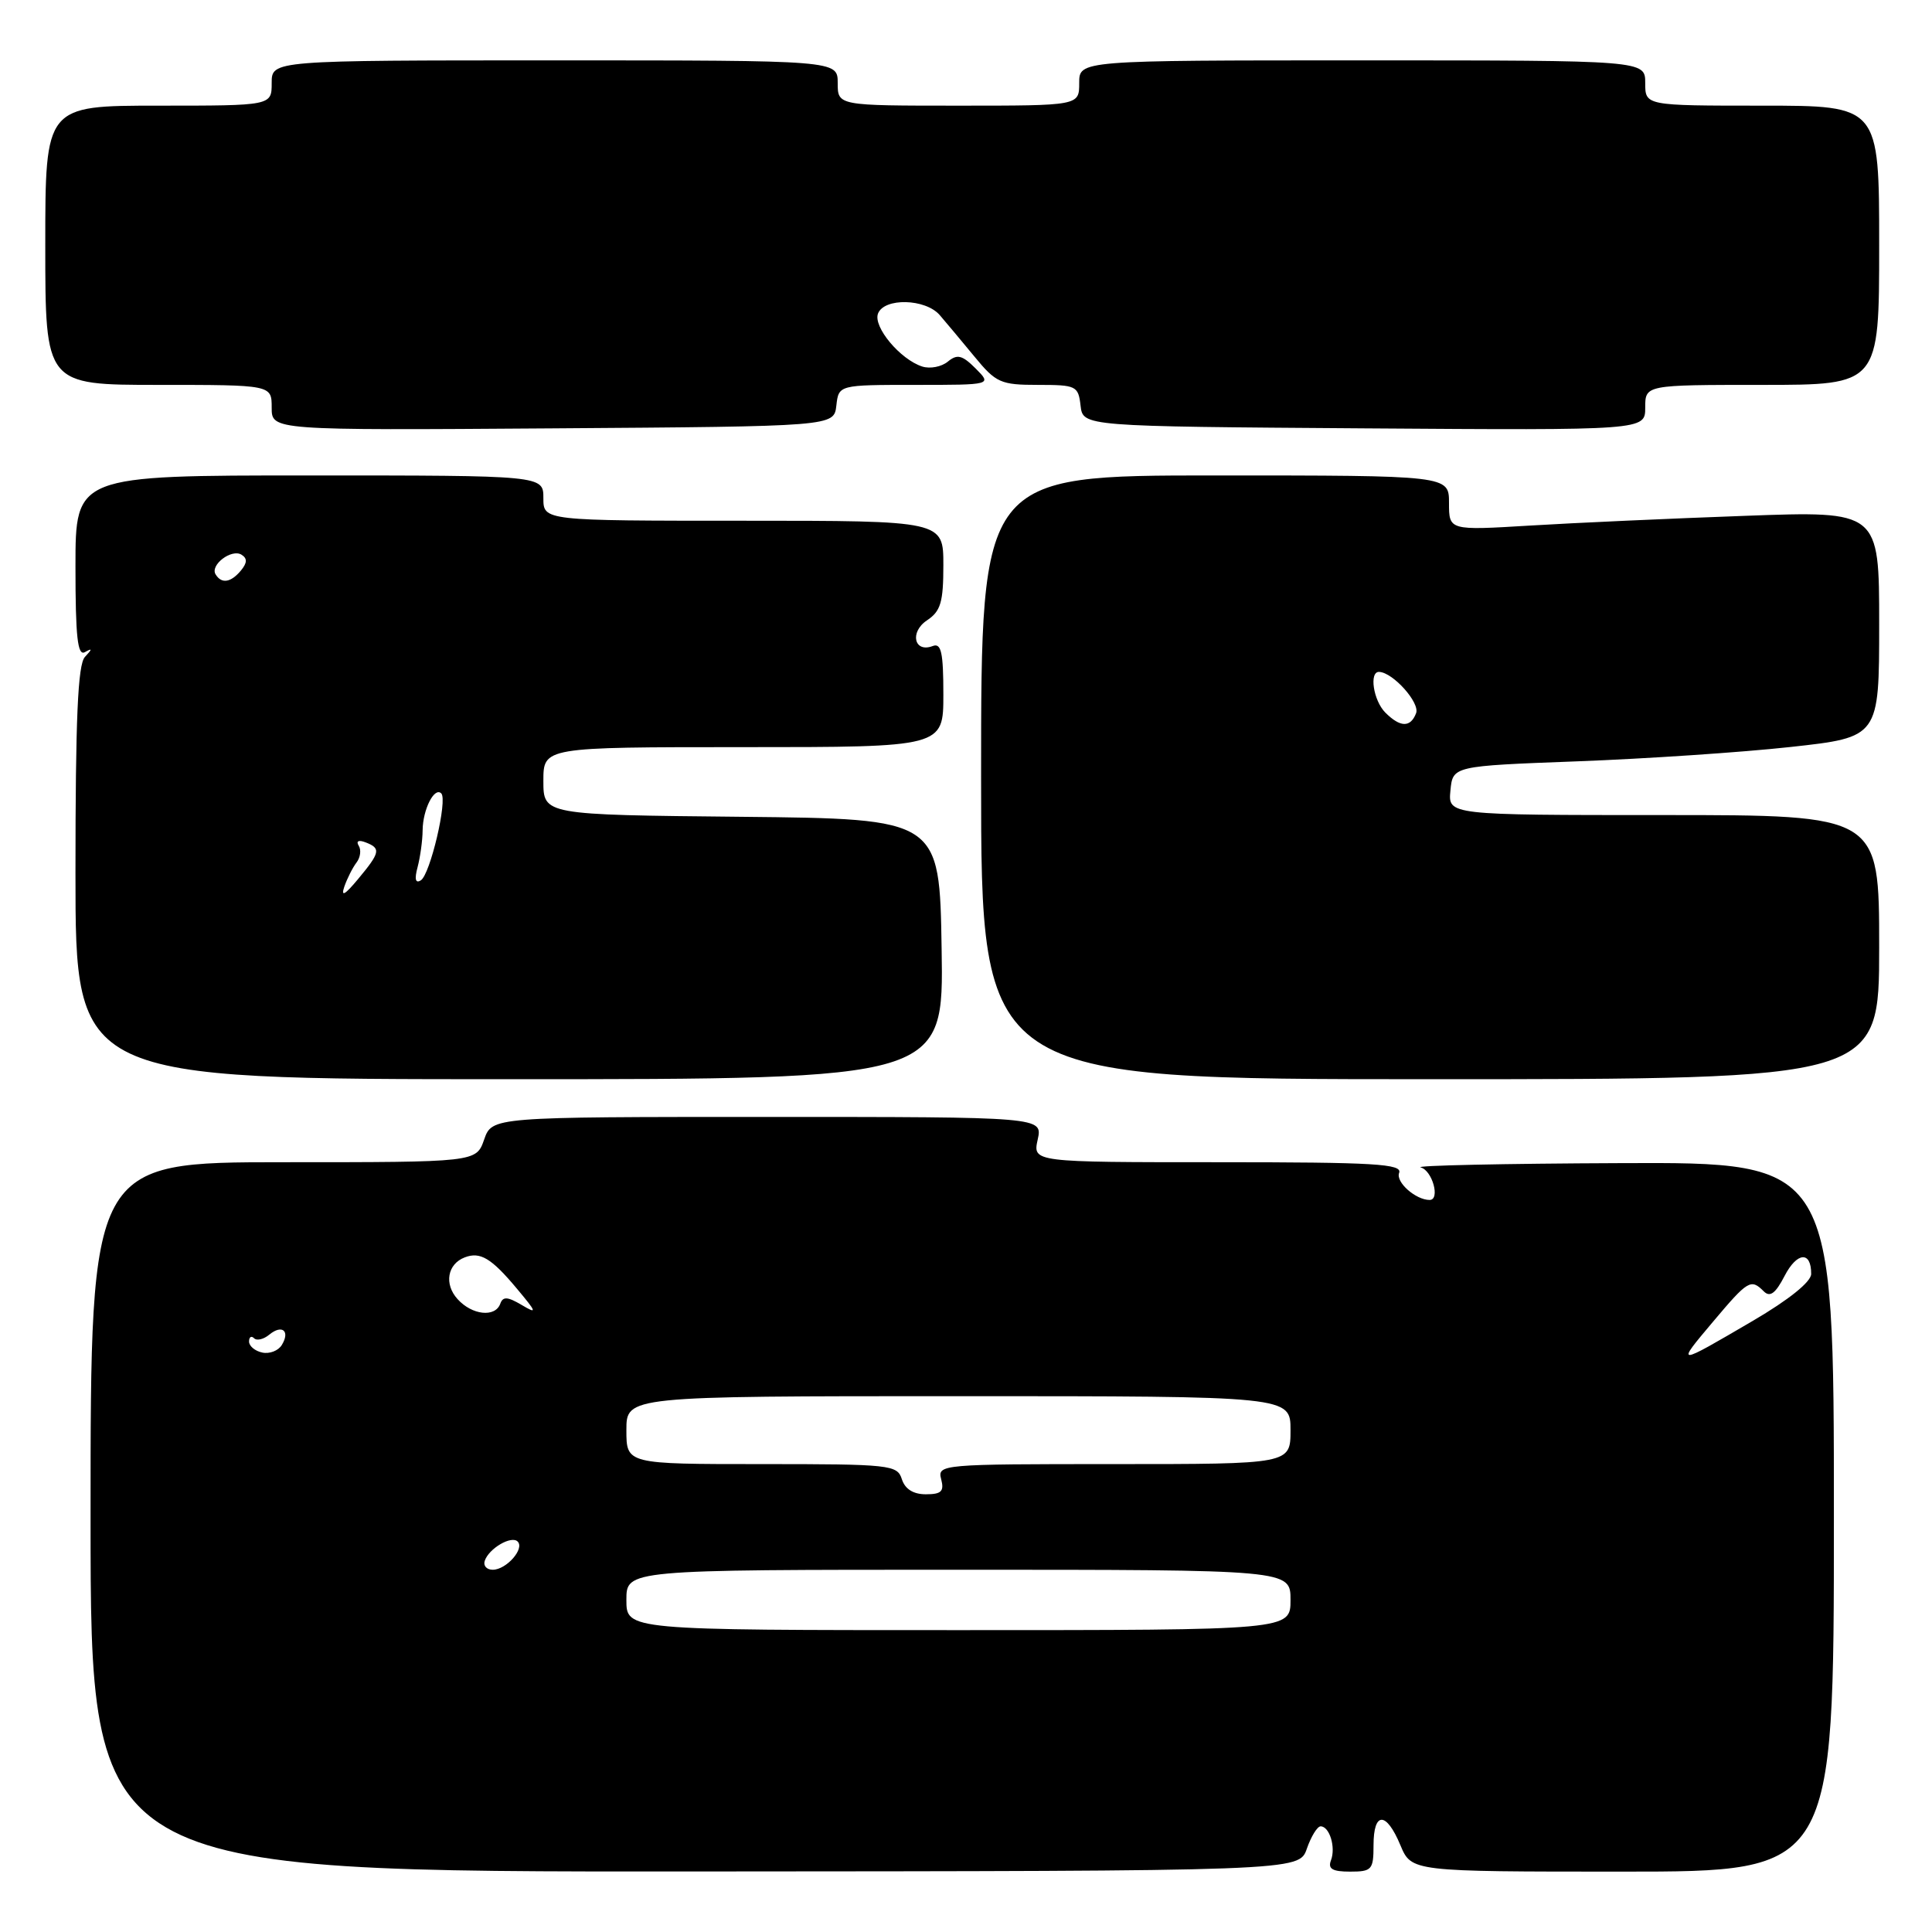 <?xml version="1.0" encoding="UTF-8" standalone="no"?>
<!DOCTYPE svg PUBLIC "-//W3C//DTD SVG 1.1//EN" "http://www.w3.org/Graphics/SVG/1.1/DTD/svg11.dtd" >
<svg xmlns="http://www.w3.org/2000/svg" xmlns:xlink="http://www.w3.org/1999/xlink" version="1.1" viewBox="0 0 256 256">
 <g >
 <path fill="currentColor"
d=" M 173.16 244.97 C 173.73 243.33 174.55 242.00 174.99 242.00 C 176.17 242.00 177.02 244.78 176.36 246.50 C 175.93 247.63 176.54 248.00 178.89 248.00 C 181.78 248.00 182.00 247.75 182.00 244.50 C 182.00 240.01 183.69 240.01 185.56 244.50 C 187.03 248.00 187.03 248.00 215.01 248.00 C 243.00 248.00 243.00 248.00 243.00 201.00 C 243.00 154.00 243.00 154.00 214.75 154.12 C 199.21 154.18 187.29 154.44 188.25 154.69 C 189.80 155.09 190.87 159.00 189.43 159.00 C 187.59 159.00 184.92 156.64 185.39 155.42 C 185.85 154.22 182.21 154.00 161.39 154.00 C 136.84 154.00 136.84 154.00 137.50 151.00 C 138.16 148.00 138.16 148.00 101.68 148.00 C 65.20 148.00 65.20 148.00 64.15 151.00 C 63.10 154.00 63.10 154.00 37.55 154.00 C 12.00 154.00 12.00 154.00 12.00 201.02 C 12.00 248.03 12.00 248.03 92.06 247.98 C 172.13 247.93 172.13 247.93 173.16 244.97 Z  M 124.77 125.75 C 124.50 108.50 124.50 108.50 98.25 108.23 C 72.00 107.97 72.00 107.97 72.00 103.48 C 72.00 99.00 72.00 99.00 98.50 99.00 C 125.00 99.00 125.00 99.00 125.00 92.03 C 125.00 86.47 124.72 85.17 123.60 85.60 C 121.13 86.55 120.50 83.75 122.83 82.20 C 124.65 80.99 125.00 79.80 125.00 74.88 C 125.00 69.00 125.00 69.00 98.50 69.00 C 72.00 69.00 72.00 69.00 72.00 66.00 C 72.00 63.00 72.00 63.00 41.00 63.00 C 10.00 63.00 10.00 63.00 10.00 75.06 C 10.00 84.42 10.28 86.96 11.25 86.41 C 12.25 85.85 12.25 85.98 11.25 87.05 C 10.31 88.06 10.00 95.24 10.00 115.70 C 10.00 143.00 10.00 143.00 67.52 143.00 C 125.05 143.00 125.05 143.00 124.77 125.75 Z  M 249.00 125.50 C 249.00 108.00 249.00 108.00 220.44 108.00 C 191.87 108.00 191.87 108.00 192.19 104.75 C 192.50 101.50 192.50 101.50 209.00 100.88 C 218.07 100.54 230.79 99.69 237.25 98.98 C 249.00 97.69 249.00 97.69 249.00 82.69 C 249.00 67.70 249.00 67.70 231.25 68.35 C 221.49 68.70 208.66 69.28 202.75 69.64 C 192.00 70.29 192.00 70.29 192.00 66.64 C 192.00 63.00 192.00 63.00 161.00 63.00 C 130.00 63.00 130.00 63.00 130.00 103.00 C 130.00 143.00 130.00 143.00 189.50 143.00 C 249.00 143.00 249.00 143.00 249.00 125.50 Z  M 110.82 53.75 C 111.13 51.00 111.13 51.00 121.29 51.00 C 131.44 51.00 131.44 51.00 129.28 48.83 C 127.50 47.05 126.84 46.89 125.60 47.91 C 124.77 48.60 123.25 48.90 122.21 48.57 C 119.29 47.64 115.67 43.31 116.34 41.55 C 117.16 39.43 122.62 39.56 124.52 41.75 C 125.35 42.71 127.42 45.19 129.12 47.25 C 131.98 50.73 132.59 51.00 137.54 51.00 C 142.61 51.00 142.88 51.13 143.18 53.75 C 143.50 56.50 143.50 56.50 180.75 56.76 C 218.00 57.02 218.00 57.02 218.00 54.01 C 218.00 51.00 218.00 51.00 233.50 51.00 C 249.00 51.00 249.00 51.00 249.00 32.50 C 249.00 14.00 249.00 14.00 233.50 14.00 C 218.00 14.00 218.00 14.00 218.00 11.00 C 218.00 8.00 218.00 8.00 180.50 8.00 C 143.00 8.00 143.00 8.00 143.00 11.00 C 143.00 14.00 143.00 14.00 127.00 14.00 C 111.00 14.00 111.00 14.00 111.00 11.00 C 111.00 8.00 111.00 8.00 73.50 8.00 C 36.00 8.00 36.00 8.00 36.00 11.00 C 36.00 14.00 36.00 14.00 21.00 14.00 C 6.00 14.00 6.00 14.00 6.00 32.50 C 6.00 51.00 6.00 51.00 21.00 51.00 C 36.00 51.00 36.00 51.00 36.00 54.01 C 36.00 57.02 36.00 57.02 73.25 56.76 C 110.50 56.50 110.50 56.50 110.82 53.75 Z  M 83.00 212.00 C 83.00 208.00 83.00 208.00 127.00 208.00 C 171.00 208.00 171.00 208.00 171.00 212.00 C 171.00 216.00 171.00 216.00 127.00 216.00 C 83.00 216.00 83.00 216.00 83.00 212.00 Z  M 64.23 206.82 C 64.77 205.18 67.76 203.43 68.59 204.26 C 69.55 205.21 67.09 208.00 65.29 208.00 C 64.49 208.00 64.01 207.47 64.23 206.82 Z  M 119.50 196.00 C 118.90 194.10 117.99 194.00 100.93 194.00 C 83.00 194.00 83.00 194.00 83.00 189.50 C 83.00 185.00 83.00 185.00 127.00 185.00 C 171.00 185.00 171.00 185.00 171.00 189.50 C 171.00 194.00 171.00 194.00 147.59 194.00 C 124.68 194.00 124.20 194.04 124.71 196.00 C 125.13 197.61 124.74 198.00 122.68 198.00 C 121.01 198.00 119.92 197.31 119.50 196.00 Z  M 34.75 179.22 C 33.79 179.02 33.00 178.36 33.00 177.76 C 33.00 177.16 33.30 176.96 33.66 177.32 C 34.02 177.69 34.93 177.47 35.68 176.85 C 37.37 175.45 38.48 176.36 37.34 178.22 C 36.88 178.98 35.71 179.43 34.75 179.22 Z  M 226.98 175.14 C 231.62 169.63 232.00 169.40 233.71 171.11 C 234.53 171.93 235.26 171.40 236.46 169.08 C 238.11 165.88 240.01 165.74 239.99 168.81 C 239.98 169.85 237.04 172.22 232.29 175.00 C 221.99 181.03 222.02 181.03 226.98 175.14 Z  M 60.63 172.14 C 58.82 170.15 59.28 167.49 61.58 166.61 C 63.63 165.82 65.11 166.71 68.48 170.74 C 71.16 173.94 71.22 174.16 69.10 172.90 C 67.25 171.81 66.64 171.77 66.29 172.75 C 65.62 174.60 62.55 174.27 60.63 172.14 Z  M 45.62 117.50 C 46.00 116.40 46.73 114.96 47.24 114.29 C 47.75 113.63 47.89 112.62 47.53 112.06 C 47.15 111.44 47.52 111.26 48.45 111.62 C 50.50 112.41 50.39 112.95 47.43 116.50 C 45.70 118.58 45.15 118.89 45.62 117.50 Z  M 55.33 114.91 C 55.68 113.58 55.99 111.38 56.00 110.00 C 56.03 107.25 57.56 104.23 58.47 105.13 C 59.33 105.99 57.00 115.88 55.76 116.65 C 55.05 117.09 54.90 116.50 55.33 114.91 Z  M 28.57 76.11 C 27.80 74.87 30.68 72.68 32.00 73.50 C 32.79 73.99 32.76 74.58 31.93 75.59 C 30.59 77.20 29.36 77.40 28.57 76.11 Z  M 183.57 94.43 C 181.97 92.83 181.39 88.97 182.75 89.03 C 184.59 89.11 188.17 93.12 187.64 94.50 C 186.90 96.43 185.55 96.40 183.57 94.43 Z "/>
</g>
</svg>